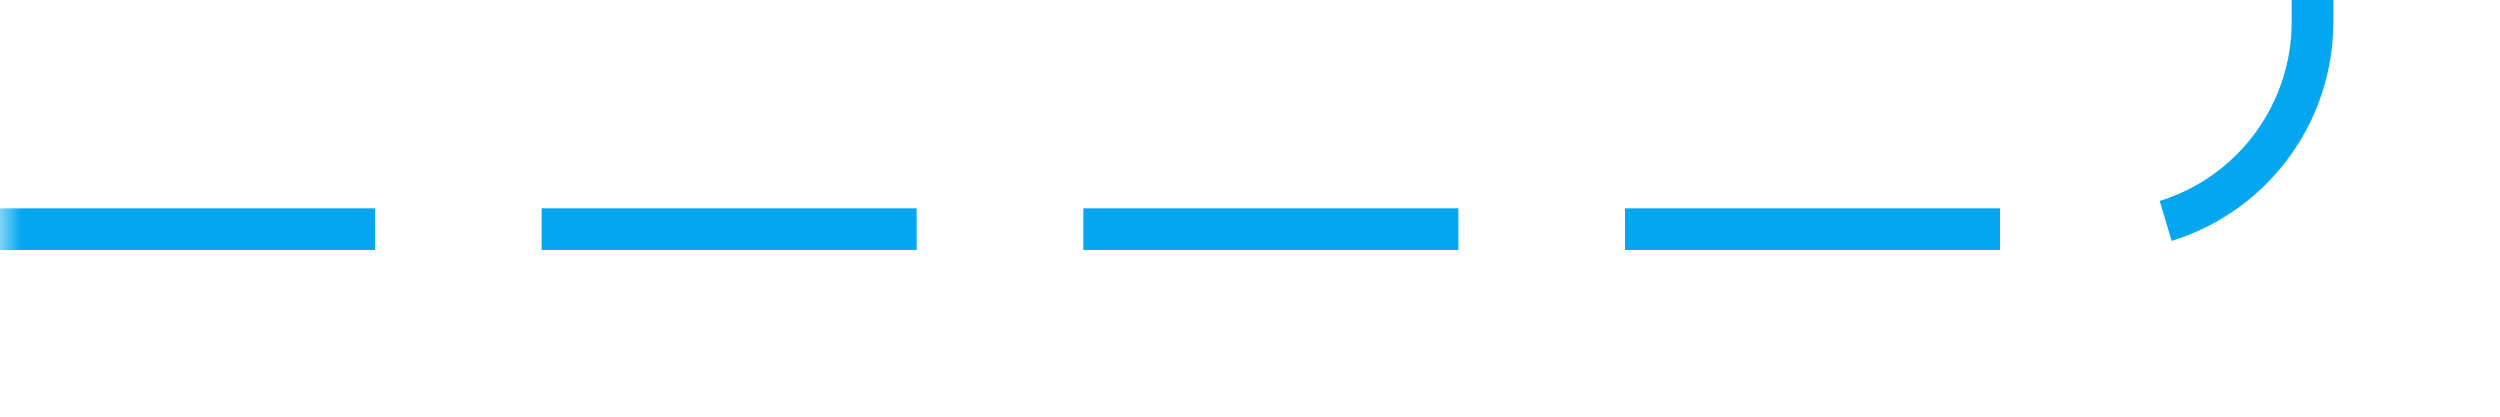 ﻿<?xml version="1.0" encoding="utf-8"?>
<svg version="1.1" xmlns:xlink="http://www.w3.org/1999/xlink" width="60px" height="10px" preserveAspectRatio="xMinYMid meet" viewBox="290 377  60 8" xmlns="http://www.w3.org/2000/svg">
  <defs>
    <mask fill="white" id="clip2065">
      <path d="M 322 278  L 368 278  L 368 303  L 322 303  Z M 290 162  L 393 162  L 393 384  L 290 384  Z " fill-rule="evenodd" />
    </mask>
  </defs>
  <path d="M 290 381.5  L 340 381.5  A 5 5 0 0 0 345.5 376.5 L 345.5 183  A 5 5 0 0 1 350.5 178.5 L 376 178.5  " stroke-width="1" stroke-dasharray="9,4" stroke="#02a7f0" fill="none" mask="url(#clip2065)" />
  <path d="M 370.3 184.5  L 377 178.5  L 370.3 172.5  L 372.6 178.5  L 370.3 184.5  Z " fill-rule="nonzero" fill="#02a7f0" stroke="none" mask="url(#clip2065)" />
</svg>